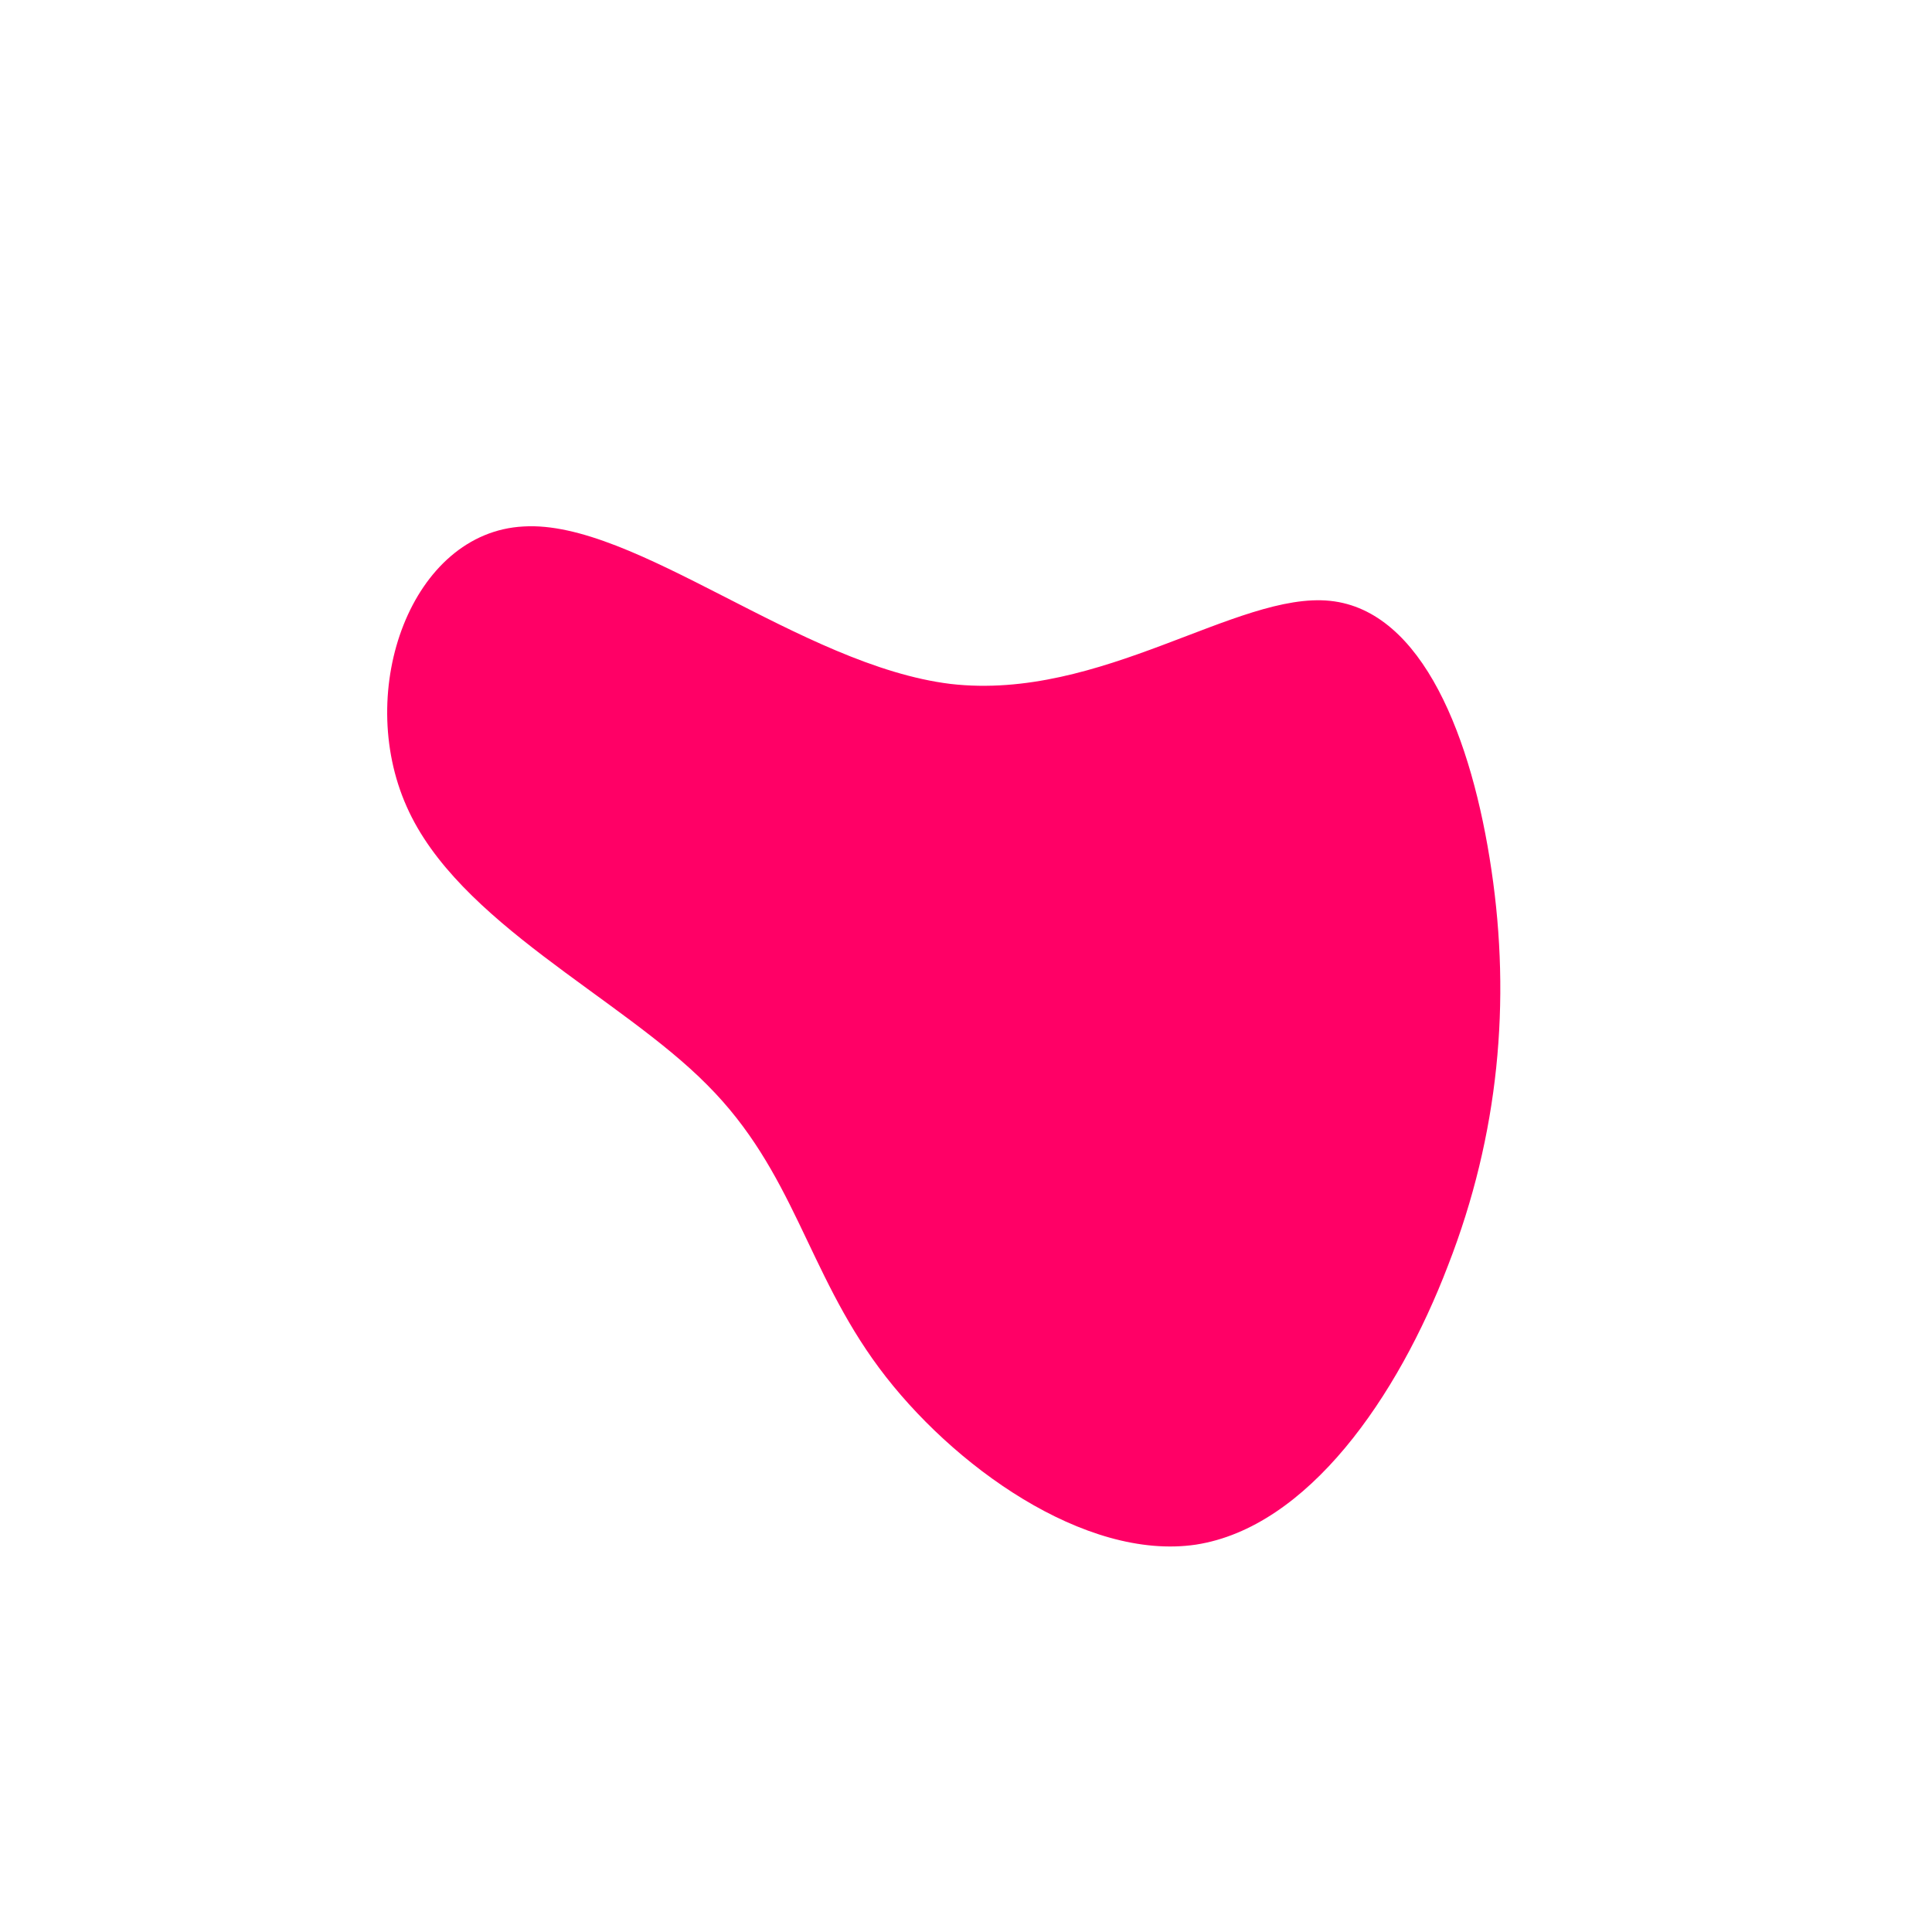 <?xml version="1.0" standalone="no"?>
<svg viewBox="0 0 200 200" xmlns="http://www.w3.org/2000/svg">
  <path fill="#FF0066" d="M37.7,-37.8C47.3,-36.8,52.4,-23.5,54.4,-9.9C56.4,3.6,55.2,17.4,49.9,31C44.7,44.6,35.4,58.1,23.8,59.9C12.3,61.6,-1.5,51.7,-9,41.6C-16.5,31.5,-17.8,21.3,-26.8,12.3C-35.8,3.2,-52.6,-4.5,-57.9,-16.5C-63.3,-28.6,-57.4,-44.9,-45.8,-45.5C-34.3,-46.2,-17.1,-31.1,-1.6,-29.2C14,-27.4,28.1,-38.8,37.7,-37.8Z" transform="translate(100 100)" />
</svg>
